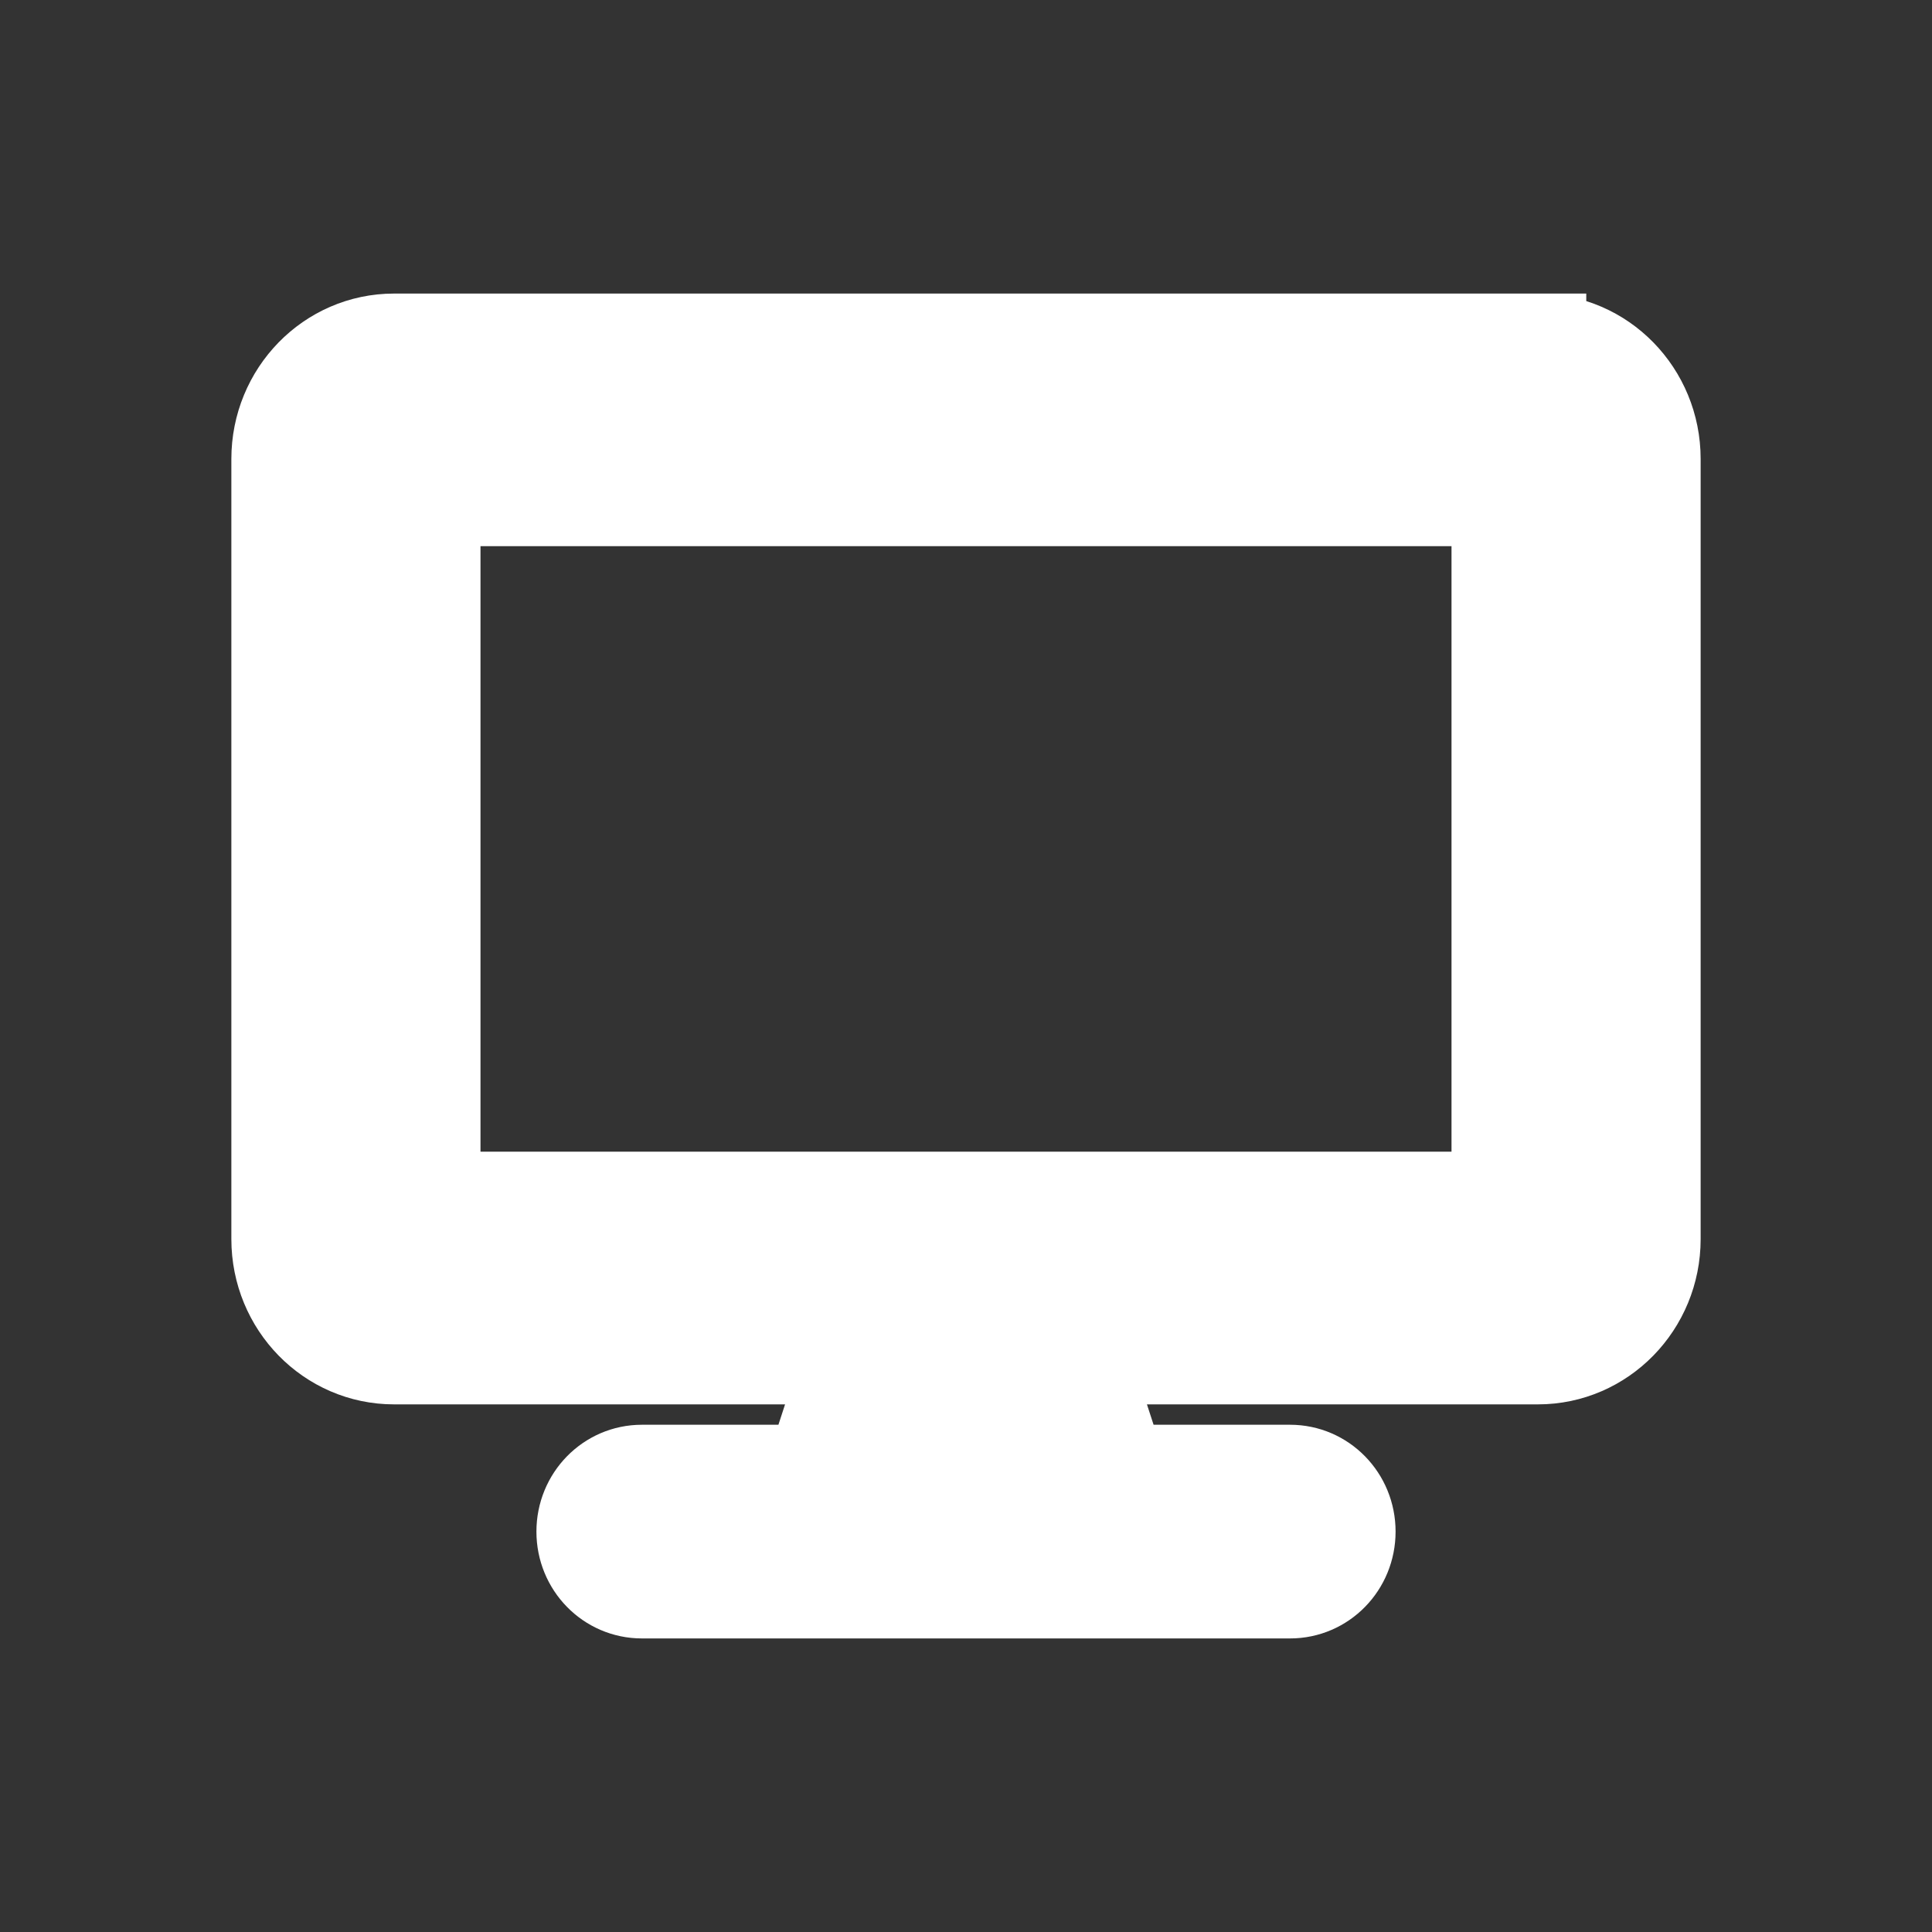 <svg xmlns="http://www.w3.org/2000/svg" aria-hidden="true" focusable="false" data-prefix="fas" data-icon="desktop" role="img" width="20" height="20" style=""><rect width="100%" height="100%" fill="#333333" stroke="none"/><rect id="backgroundrect" width="100%" height="100%" x="0" y="0" fill="none" stroke="none" class="" style=""/><g class="currentLayer" style=""><title>Layer 1</title><path fill="#ffffff" d="M15.921,3.539 H4.079 C3.425,3.539 2.895,4.082 2.895,4.751 v8.076 c0,0.669 0.53,1.211 1.184,1.211 h4.737 l-0.395,1.211 h-1.776 c-0.328,0 -0.592,0.27 -0.592,0.606 s0.264,0.606 0.592,0.606 h6.71 c0.328,0 0.592,-0.27 0.592,-0.606 s-0.264,-0.606 -0.592,-0.606 h-1.776 l-0.395,-1.211 h4.737 c0.654,0 1.184,-0.543 1.184,-1.211 V4.751 c0,-0.669 -0.53,-1.211 -1.184,-1.211 zm-0.395,8.883 H4.474 V5.154 h11.052 v7.268 z" id="svg_1" class="" stroke="#ffffff" stroke-opacity="1" fill-opacity="1"/></g></svg>